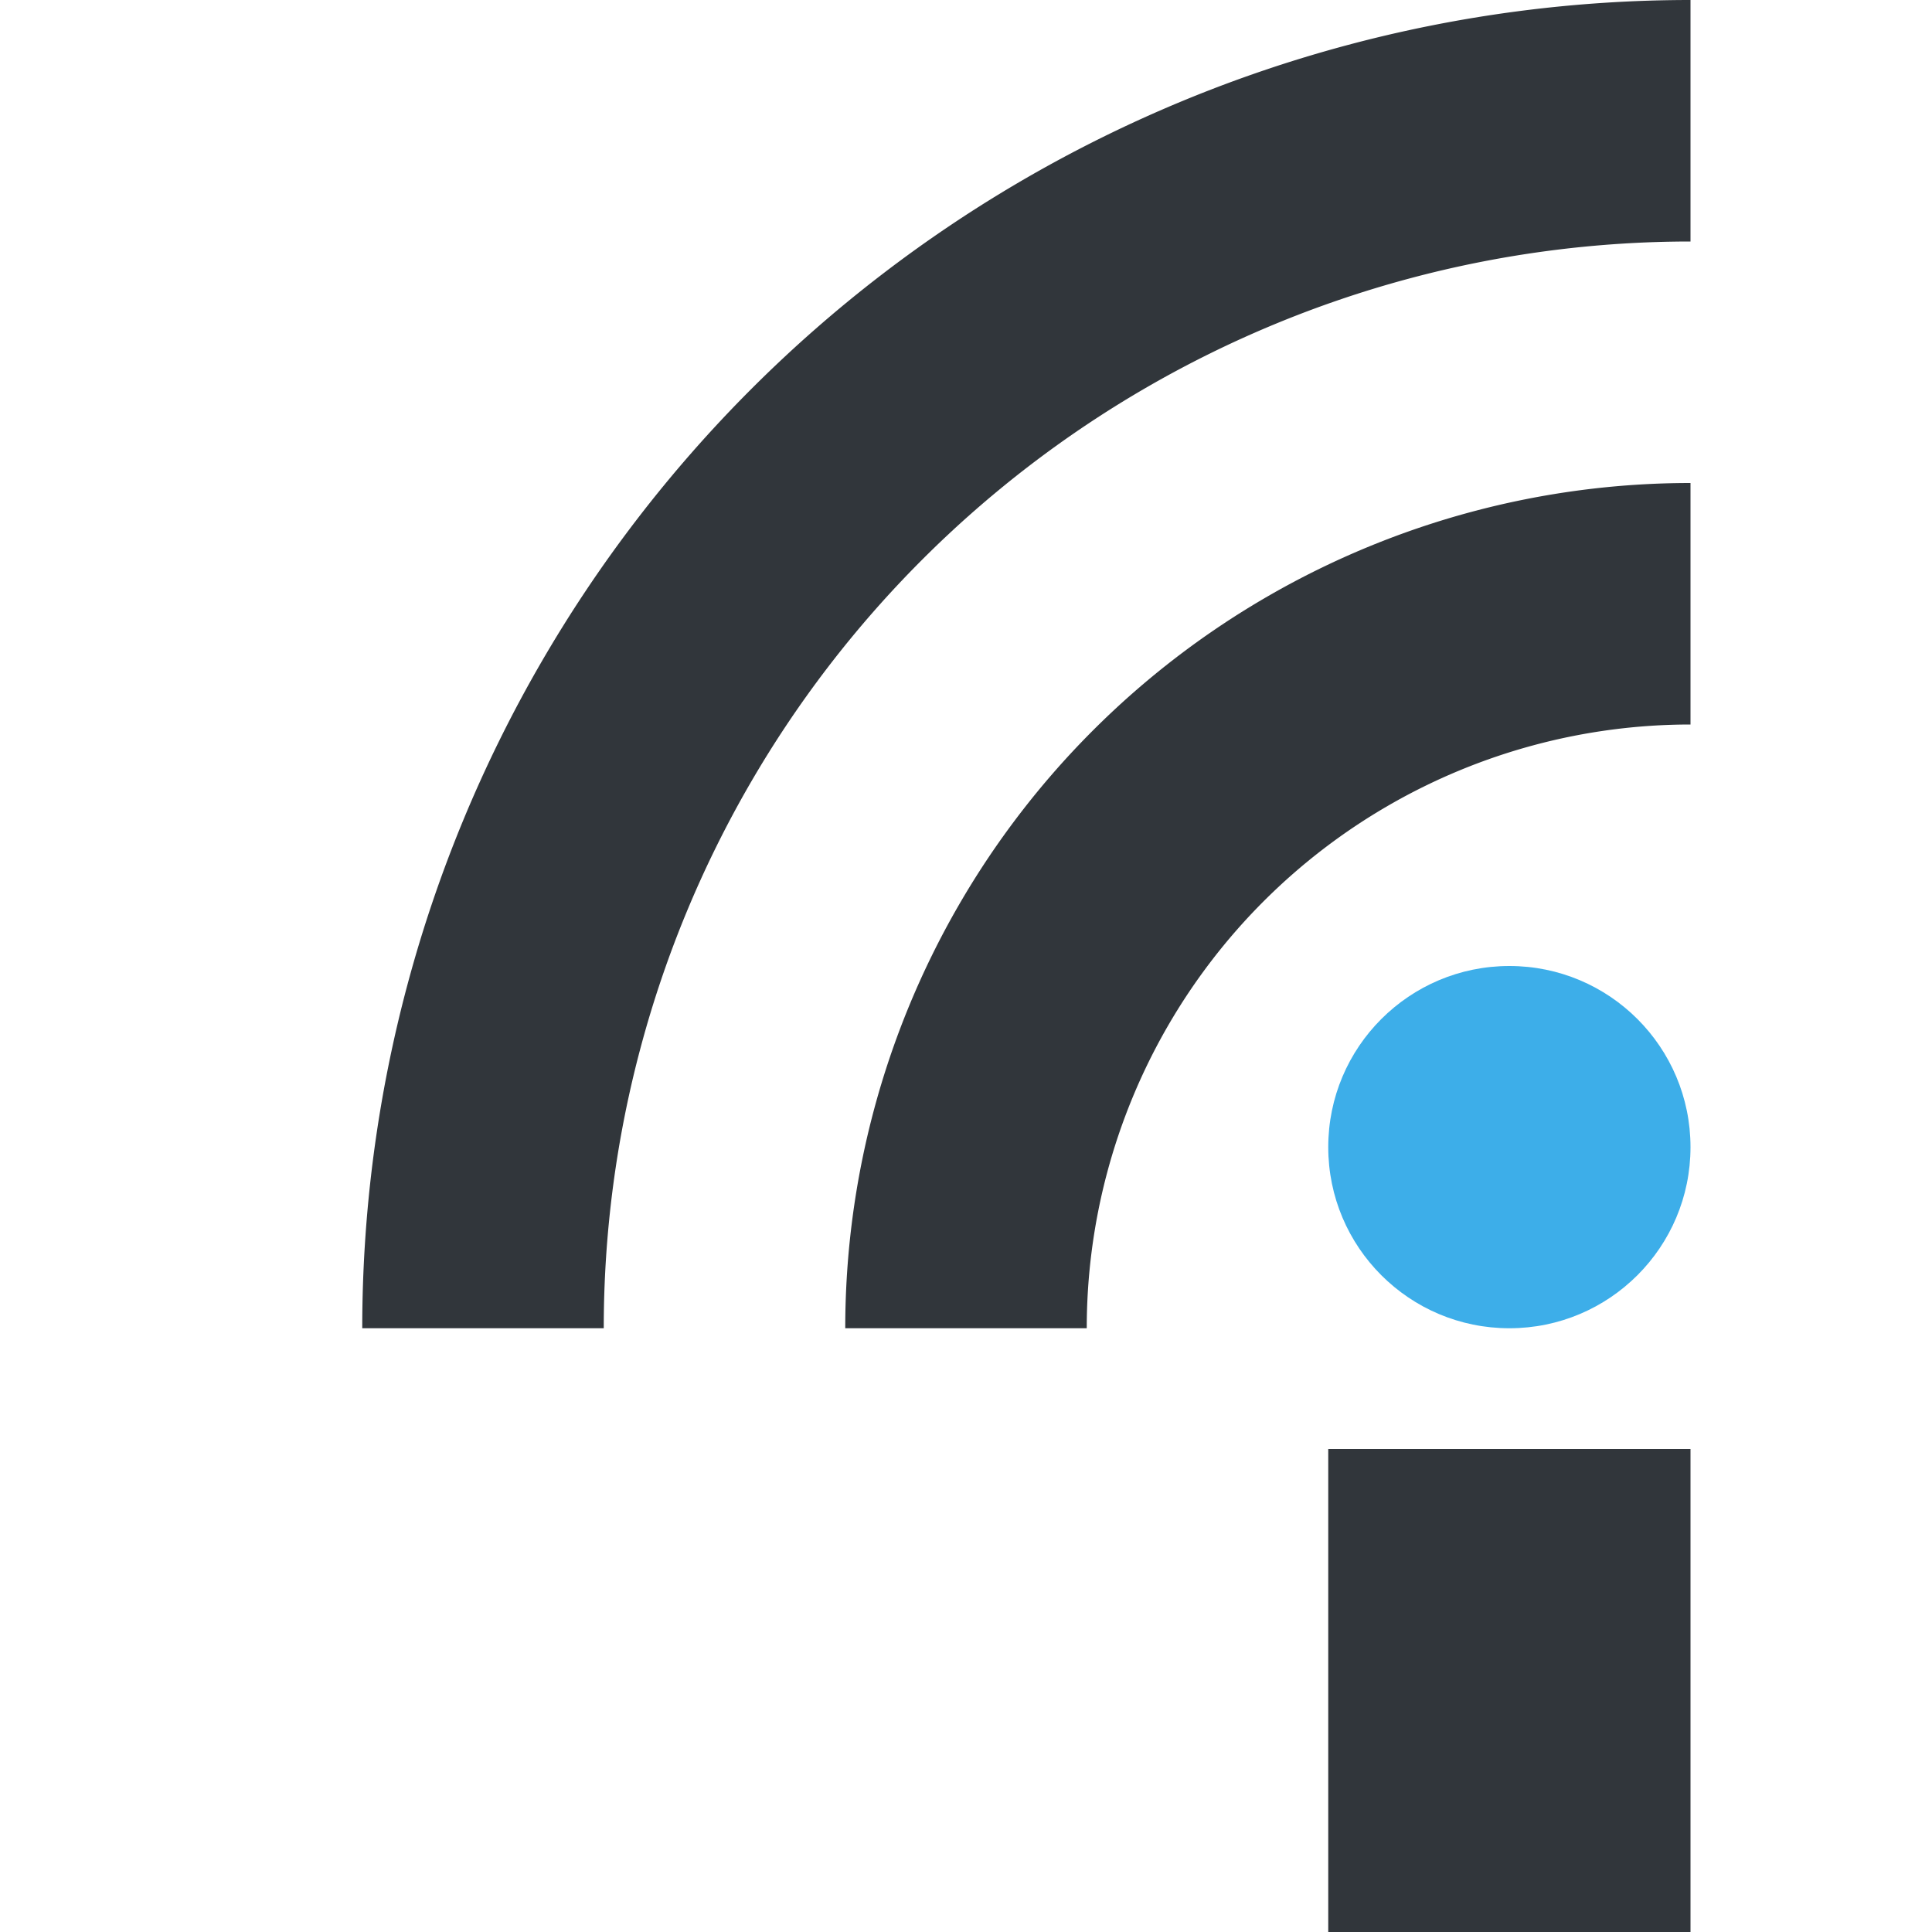 <svg height="16" width="16" xmlns="http://www.w3.org/2000/svg"><path d="m11 12h3v4h-3z" fill="#31363b"/><circle cx="12.5" cy="9.5" fill="#3daee9" r="1.5"/><path d="m4 11a10 10 0 0 1 10-10" fill="none" stroke="#31363b" stroke-width="2"/><path d="m8 11a6 6 0 0 1 6-6" fill="none" stroke="#31363b" stroke-width="2"/></svg>